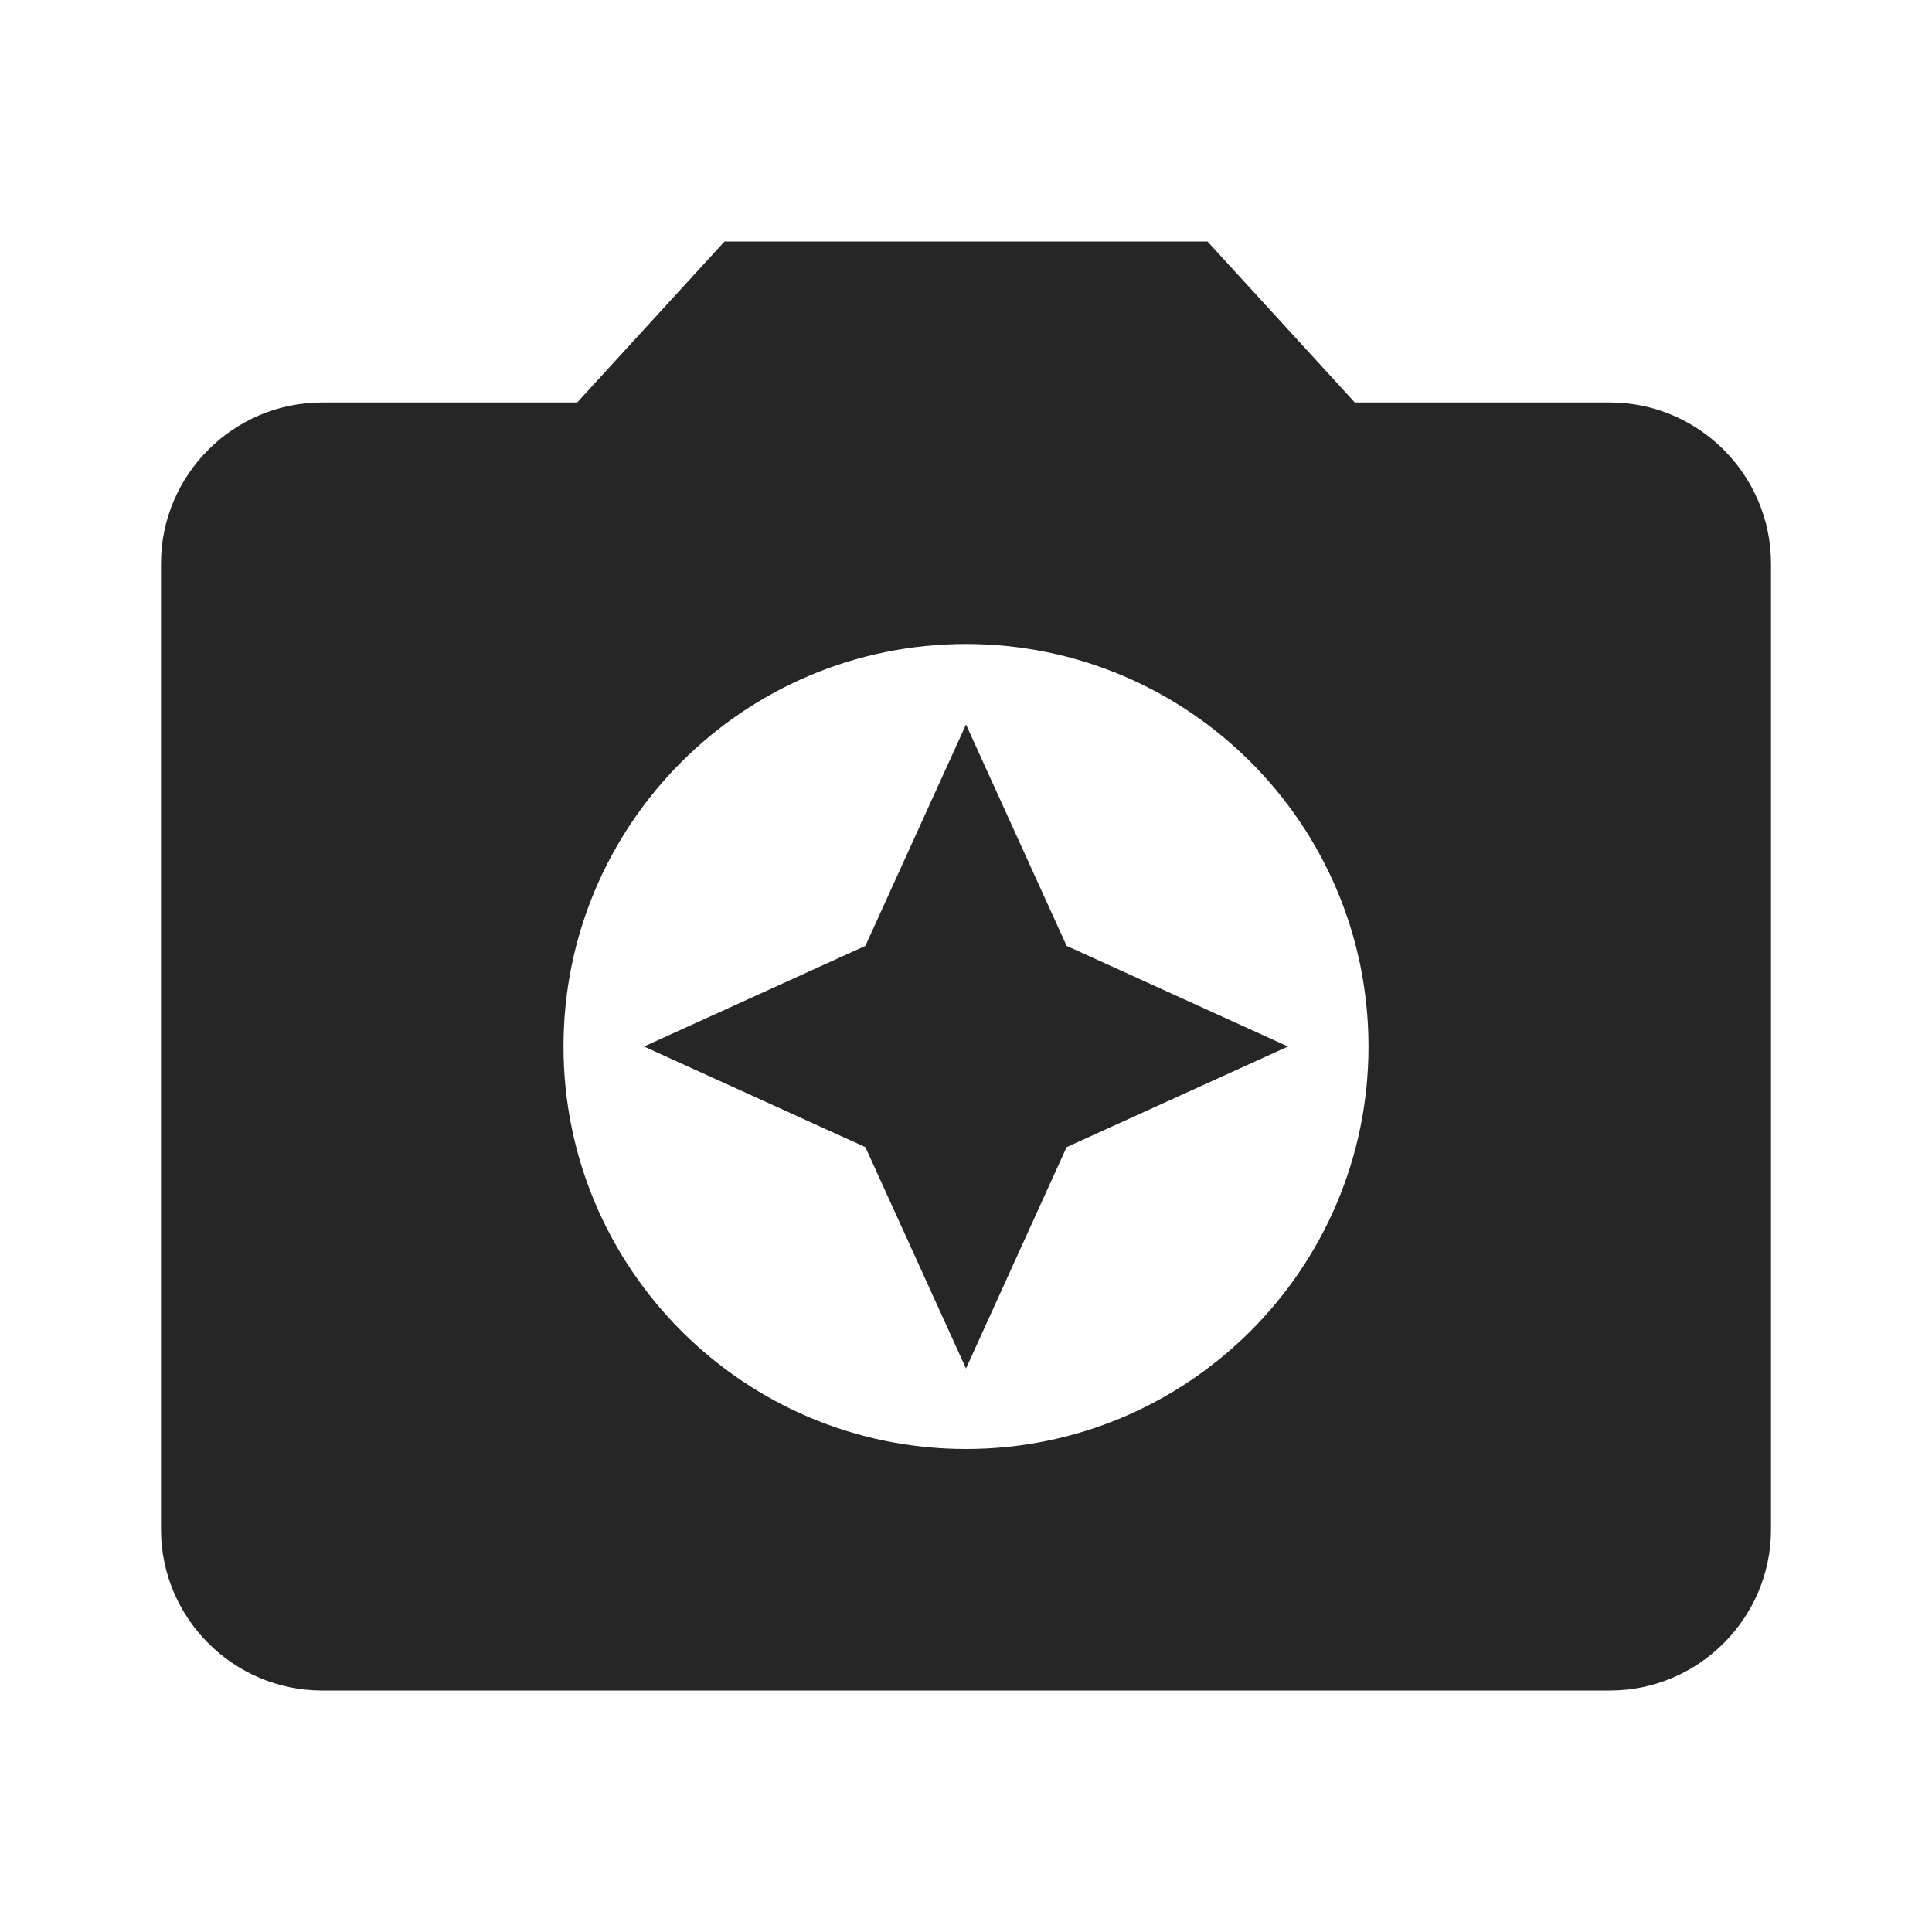 <svg width="24" height="24" viewBox="0 0 24 24" fill="none" xmlns="http://www.w3.org/2000/svg">
<rect width="24" height="24" fill="black" fill-opacity="0"/>
<path d="M9 3L7.17 5H4C2.9 5 2 5.9 2 7V19C2 20.1 2.9 21 4 21H20C21.1 21 22 20.1 22 19V7C22 5.9 21.1 5 20 5H16.83L15 3H9ZM12 18C9.24 18 7 15.76 7 13C7 10.24 9.24 8 12 8C14.76 8 17 10.24 17 13C17 15.76 14.76 18 12 18Z" fill="black" fill-opacity="0.85"/>
<path d="M12 17L13.25 14.25L16 13L13.25 11.75L12 9L10.75 11.75L8 13L10.75 14.25L12 17Z" fill="black" fill-opacity="0.85"/>
</svg>
